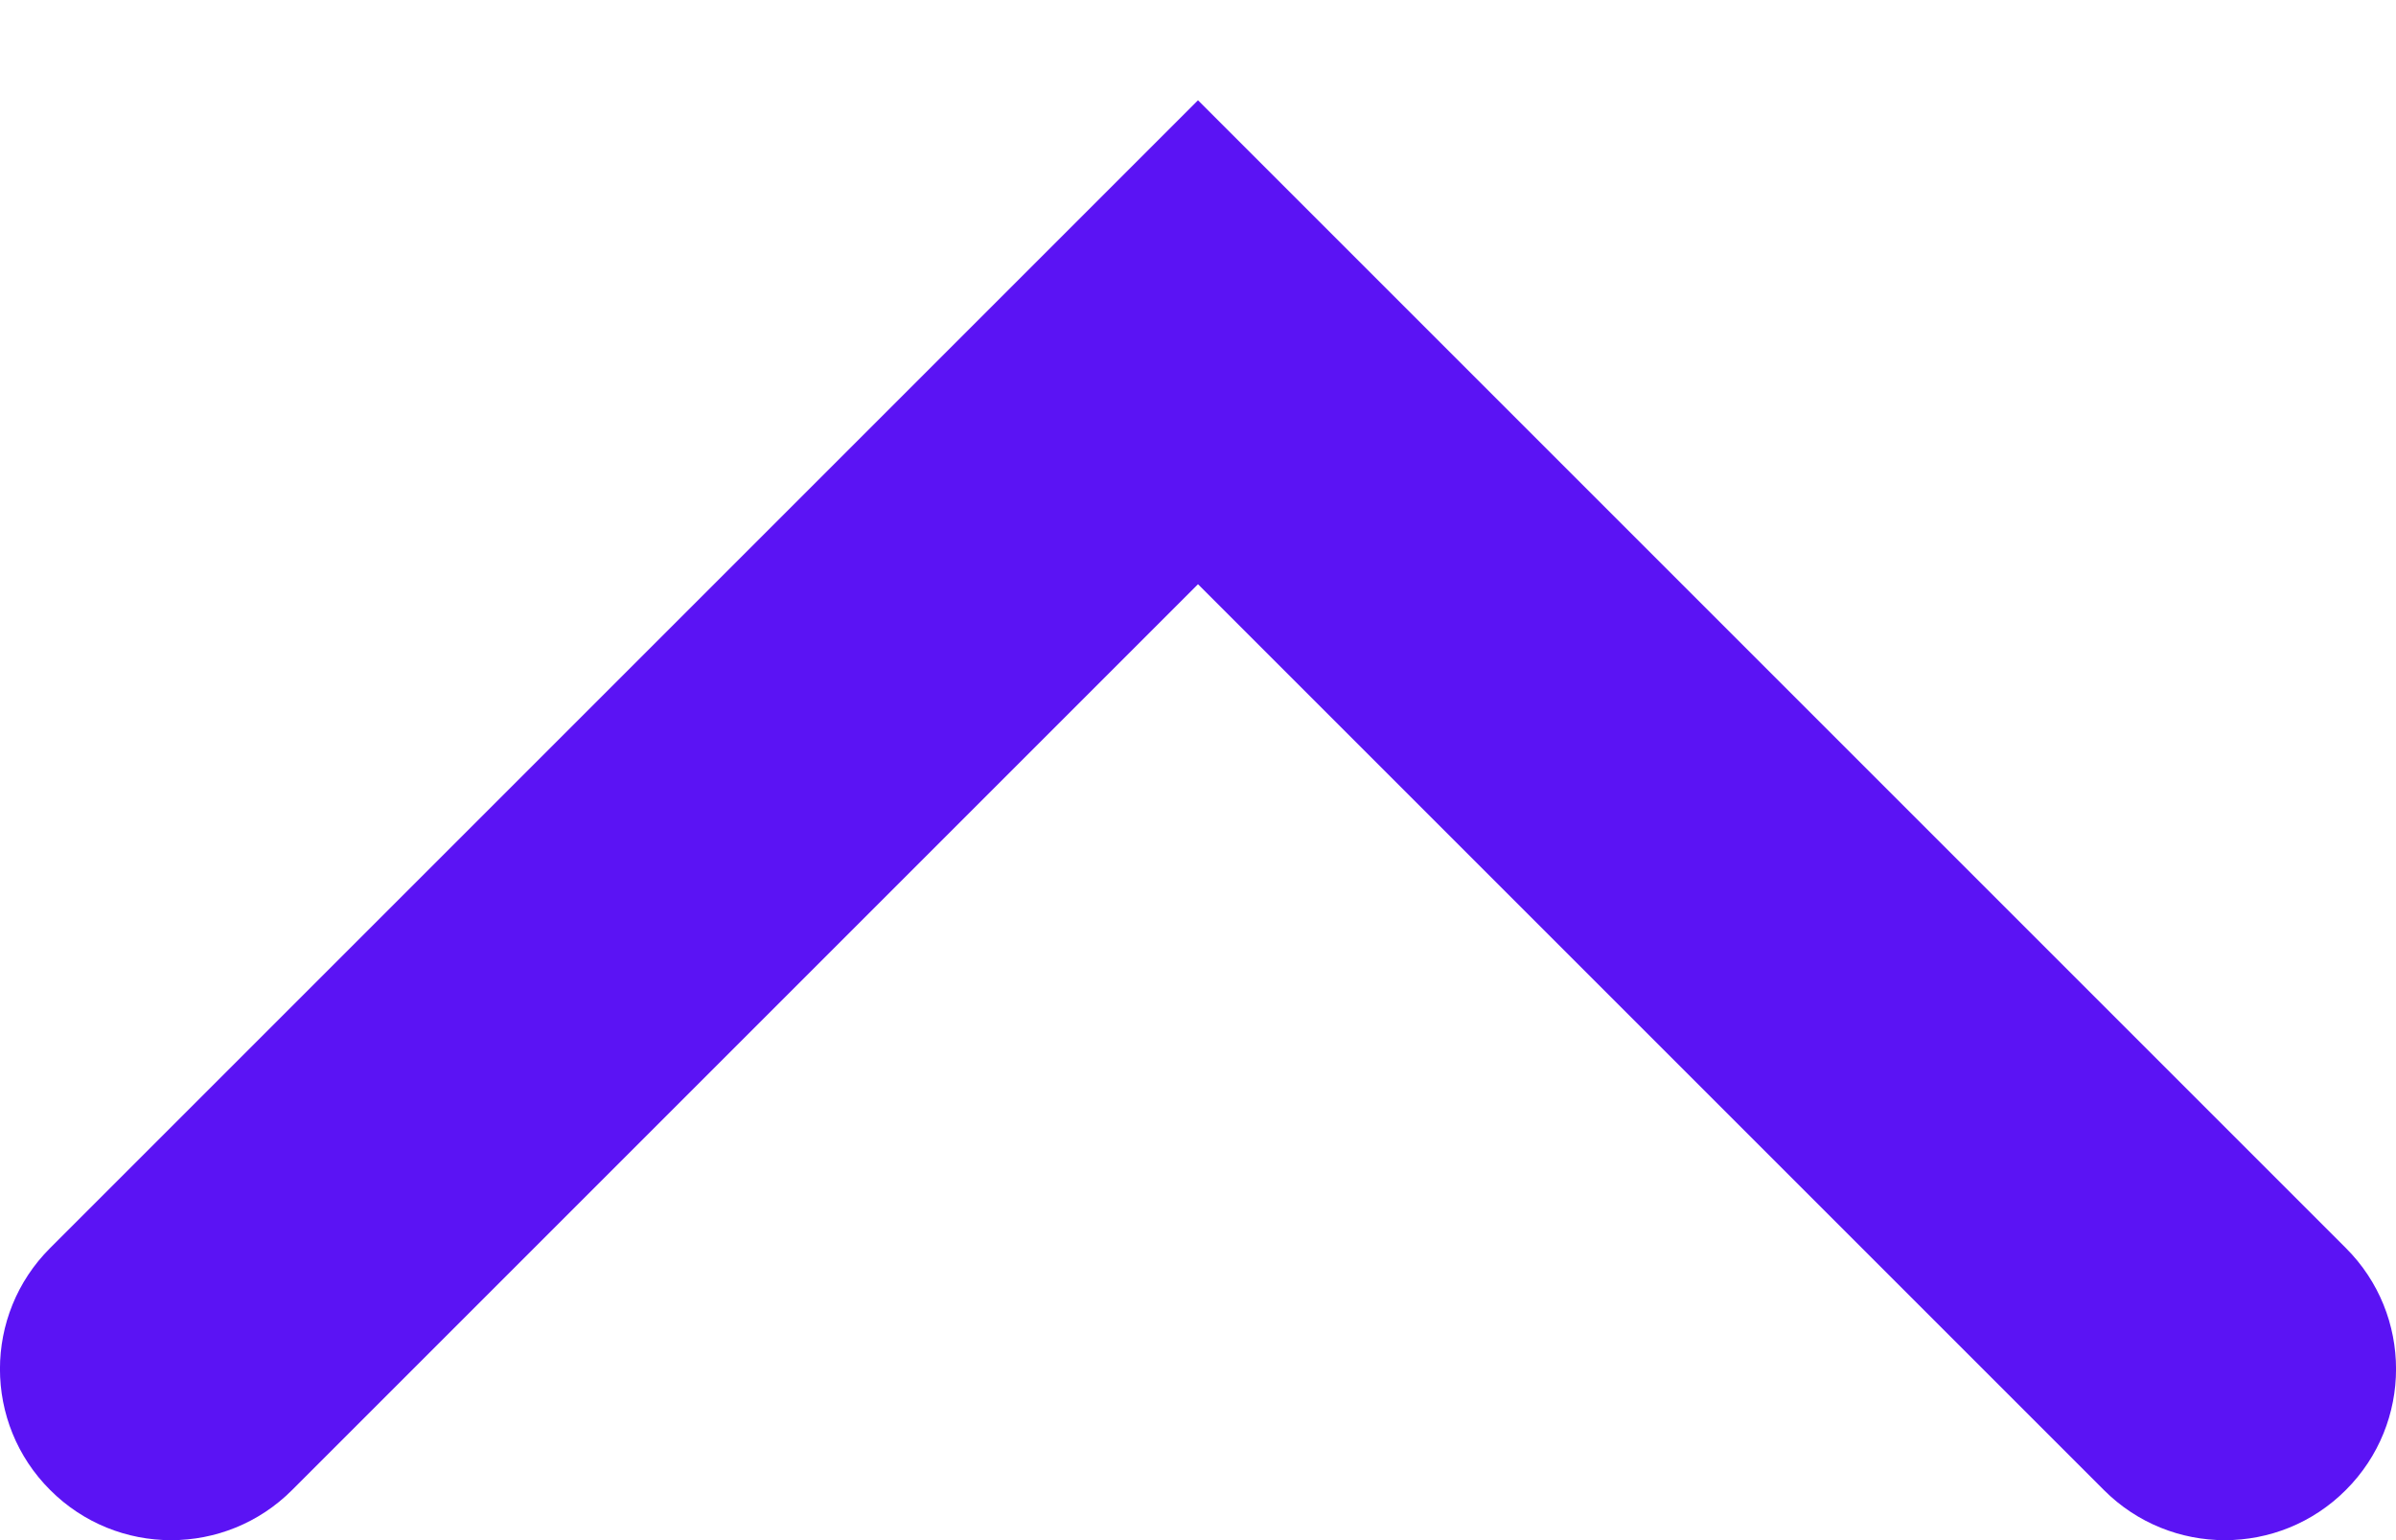 <svg width="14" height="9" viewBox="0 0 14 9" fill="none" xmlns="http://www.w3.org/2000/svg">
<path d="M12.293 8.707C12.683 9.098 13.317 9.098 13.707 8.707C14.098 8.317 14.098 7.683 13.707 7.293L12.293 8.707ZM7 2L7.707 1.293L7 0.586L6.293 1.293L7 2ZM0.293 7.293C-0.098 7.683 -0.098 8.317 0.293 8.707C0.683 9.098 1.317 9.098 1.707 8.707L0.293 7.293ZM13.707 7.293L7.707 1.293L6.293 2.707L12.293 8.707L13.707 7.293ZM6.293 1.293L0.293 7.293L1.707 8.707L7.707 2.707L6.293 1.293Z" fill="#5B13F4"/>
</svg>
